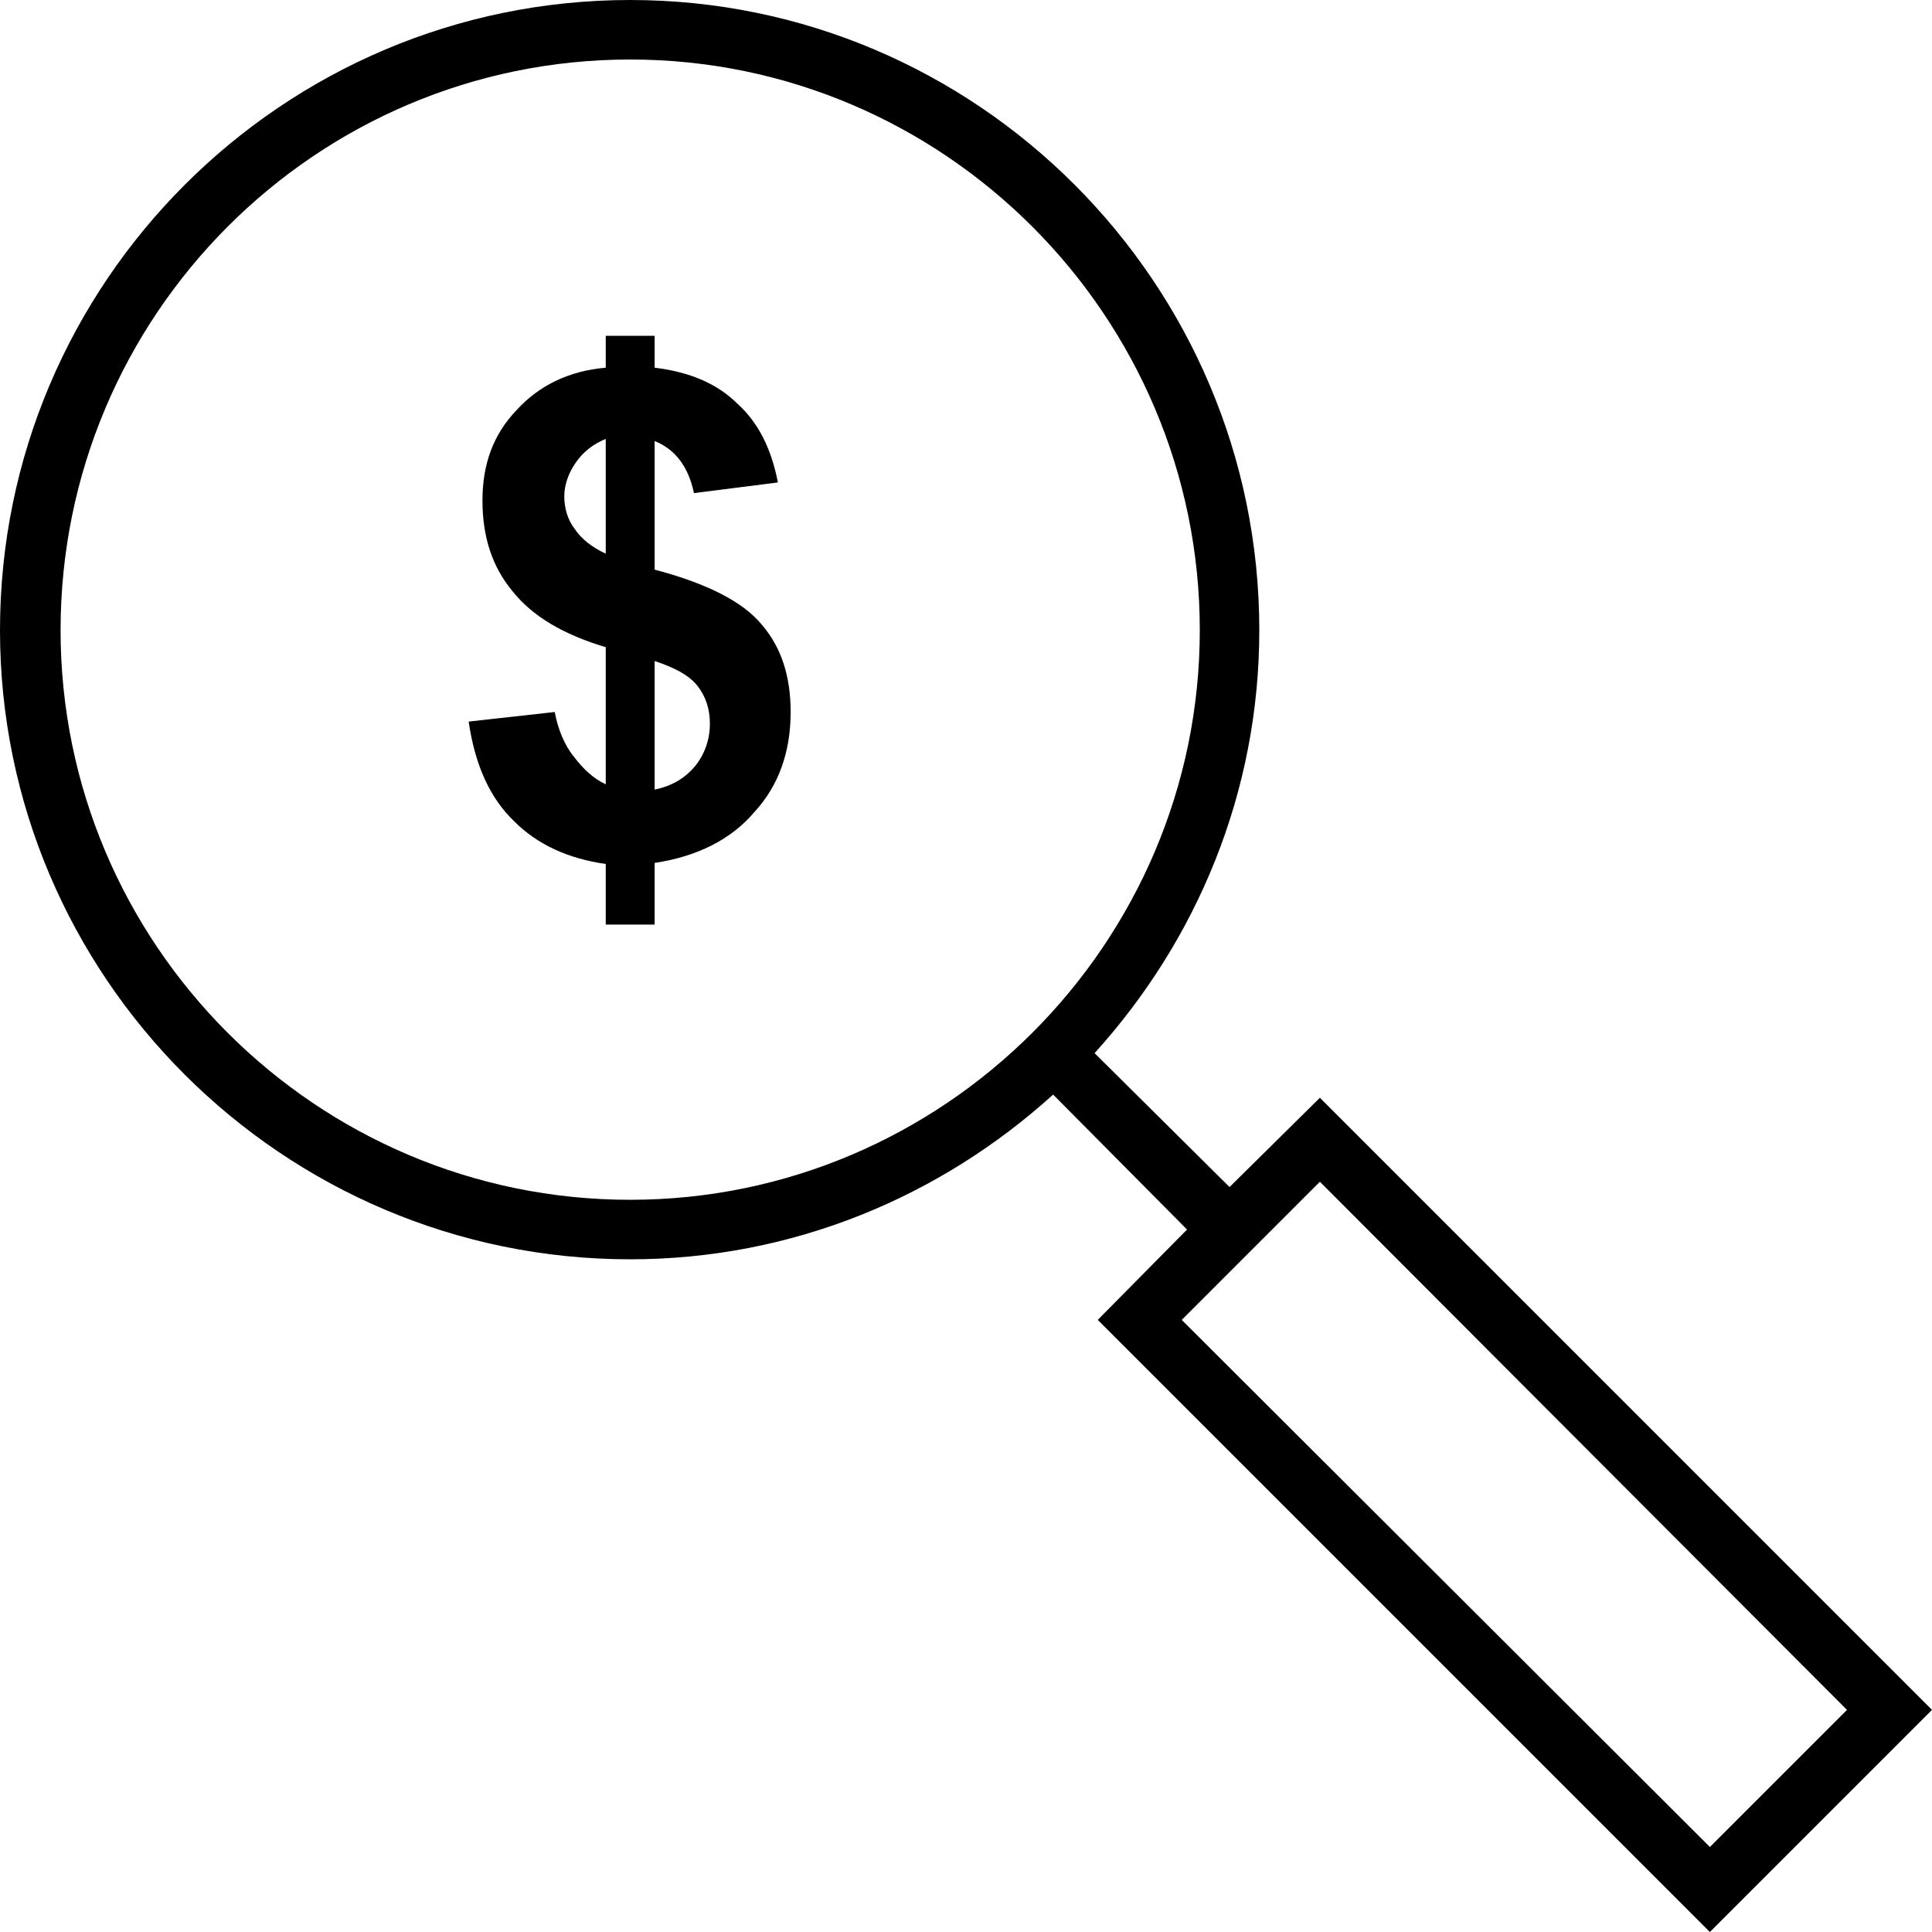 <?xml version="1.0" encoding="UTF-8"?>
<!DOCTYPE svg PUBLIC "-//W3C//DTD SVG 1.1//EN" "http://www.w3.org/Graphics/SVG/1.1/DTD/svg11.dtd">
<!-- Creator: CorelDRAW X7 -->
<svg xmlns="http://www.w3.org/2000/svg" xml:space="preserve" width="100%" height="100%" version="1.1" style="shape-rendering:geometricPrecision; text-rendering:geometricPrecision; image-rendering:optimizeQuality; fill-rule:evenodd; clip-rule:evenodd"
viewBox="0 0 1818 1818"
 xmlns:xlink="http://www.w3.org/1999/xlink">
 <defs>
  <style type="text/css">
   <![CDATA[
    .fil0 {fill:black}
   ]]>
  </style>
 </defs>
 <g id="Layer_x0020_1">
  <path class="fil0" d="M593 1185c153,0 292,-59 398,-155l126 127 -84 85 576 576 209 -209 -576 -576 -85 84 -127 -126c96,-106 155,-245 155,-398 0,-327 -266,-593 -592,-593 -327,0 -593,266 -593,593 0,326 266,592 593,592zm-23 -447l0 -129c-40,-12 -69,-29 -88,-53 -19,-23 -28,-51 -28,-85 0,-34 10,-62 32,-85 21,-23 49,-37 84,-40l0 -30 46 0 0 30c33,4 59,15 78,34 20,18 32,43 38,74l-79 10c-5,-24 -17,-41 -37,-49l0 121c49,13 83,30 101,52 18,21 27,48 27,82 0,37 -11,69 -34,94 -22,26 -54,42 -94,48l0 58 -46 0 0 -57c-35,-5 -64,-18 -86,-40 -23,-22 -37,-53 -43,-94l81 -9c3,16 9,31 18,42 9,12 19,21 30,26zm0 -325c-12,5 -21,12 -28,22 -7,10 -11,21 -11,32 0,11 3,22 10,31 6,9 16,17 29,23l0 -108zm46 330c15,-3 28,-10 38,-22 9,-11 14,-25 14,-40 0,-14 -4,-26 -12,-36 -8,-10 -22,-17 -40,-23l0 121zm1122 866l-129 129 -497 -496 130 -130 496 497zm-1145 -1553c295,0 536,241 536,537 0,295 -241,536 -536,536 -296,0 -536,-241 -536,-536 0,-296 240,-537 536,-537z"/>
 </g>
</svg>
